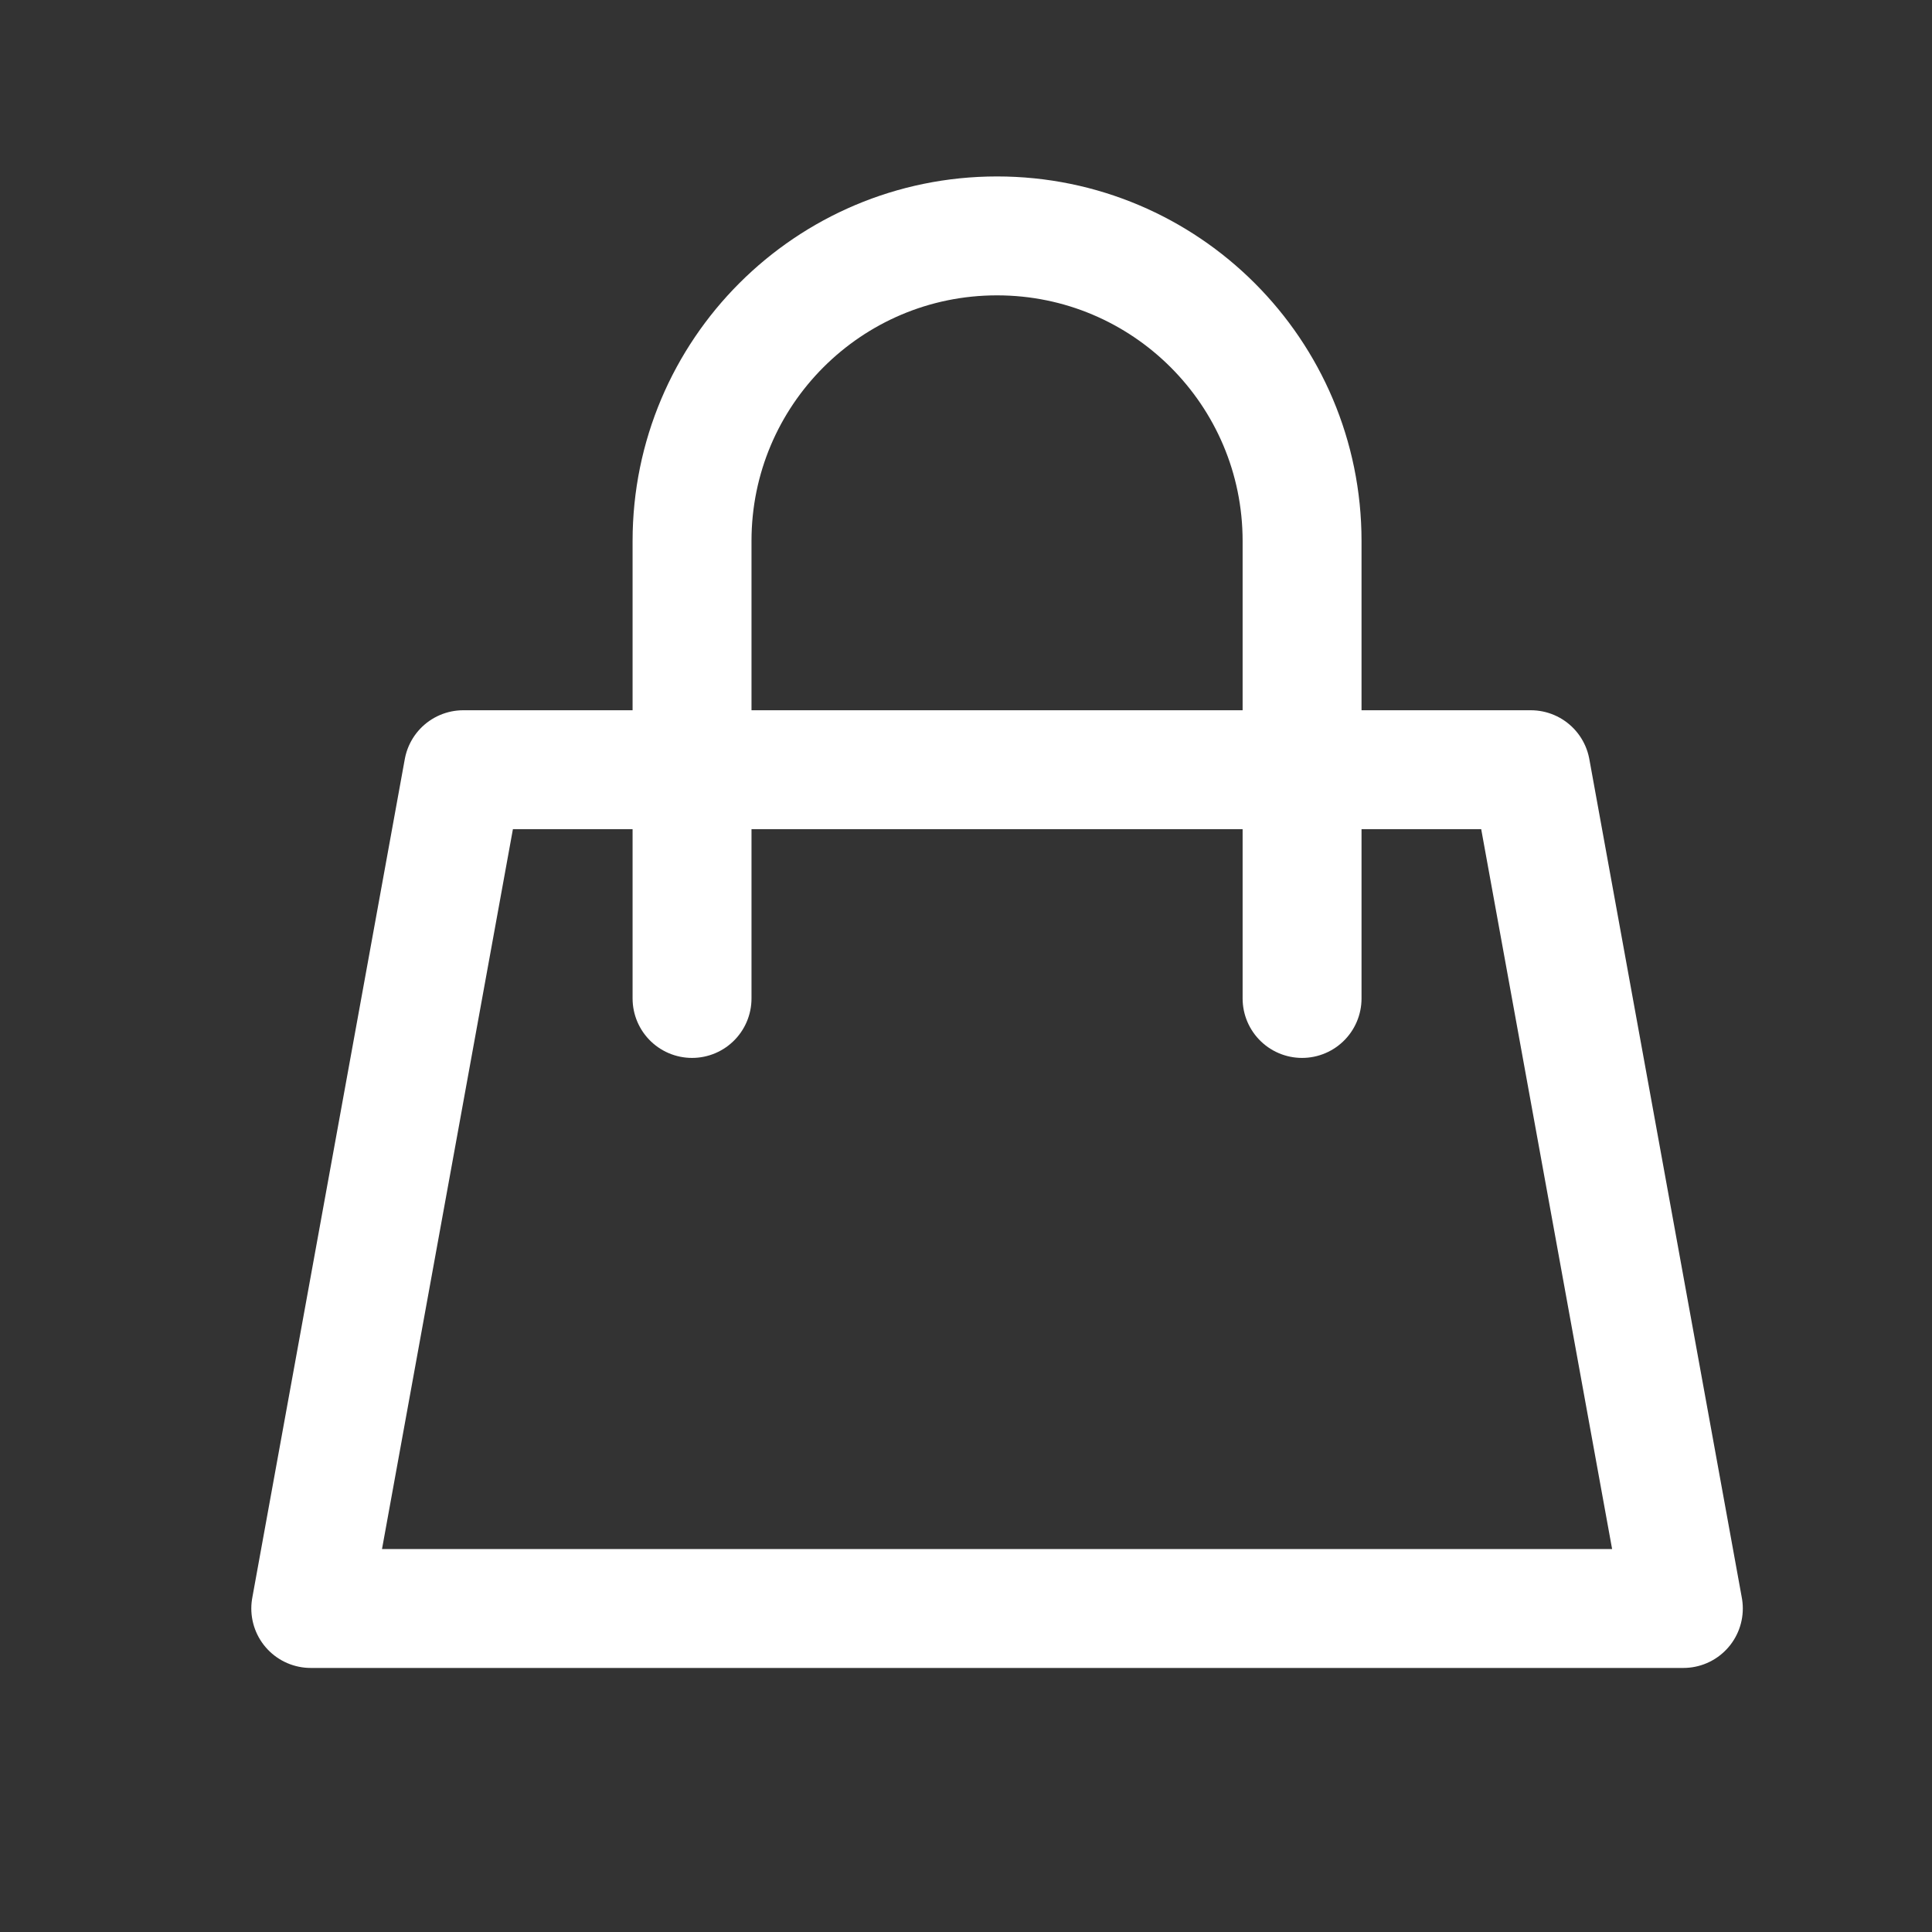 <svg width="20" height="20" viewBox="0 0 20 20" fill="none" xmlns="http://www.w3.org/2000/svg">
<rect x="0" y="0" width="20" height="20" fill="#333333" stroke="none"/>
<path d="M7.164 7.968H4.796L3.217 16.651H17.426L15.847 7.968H13.479M7.164 7.968V5.6C7.164 3.856 8.577 2.442 10.321 2.442V2.442C12.065 2.442 13.479 3.856 13.479 5.6V7.968M7.164 7.968H13.479M7.164 7.968V10.336M13.479 7.968V10.336" stroke="white" stroke-width="1.231" stroke-linecap="round" stroke-linejoin="round"/>
</svg>
